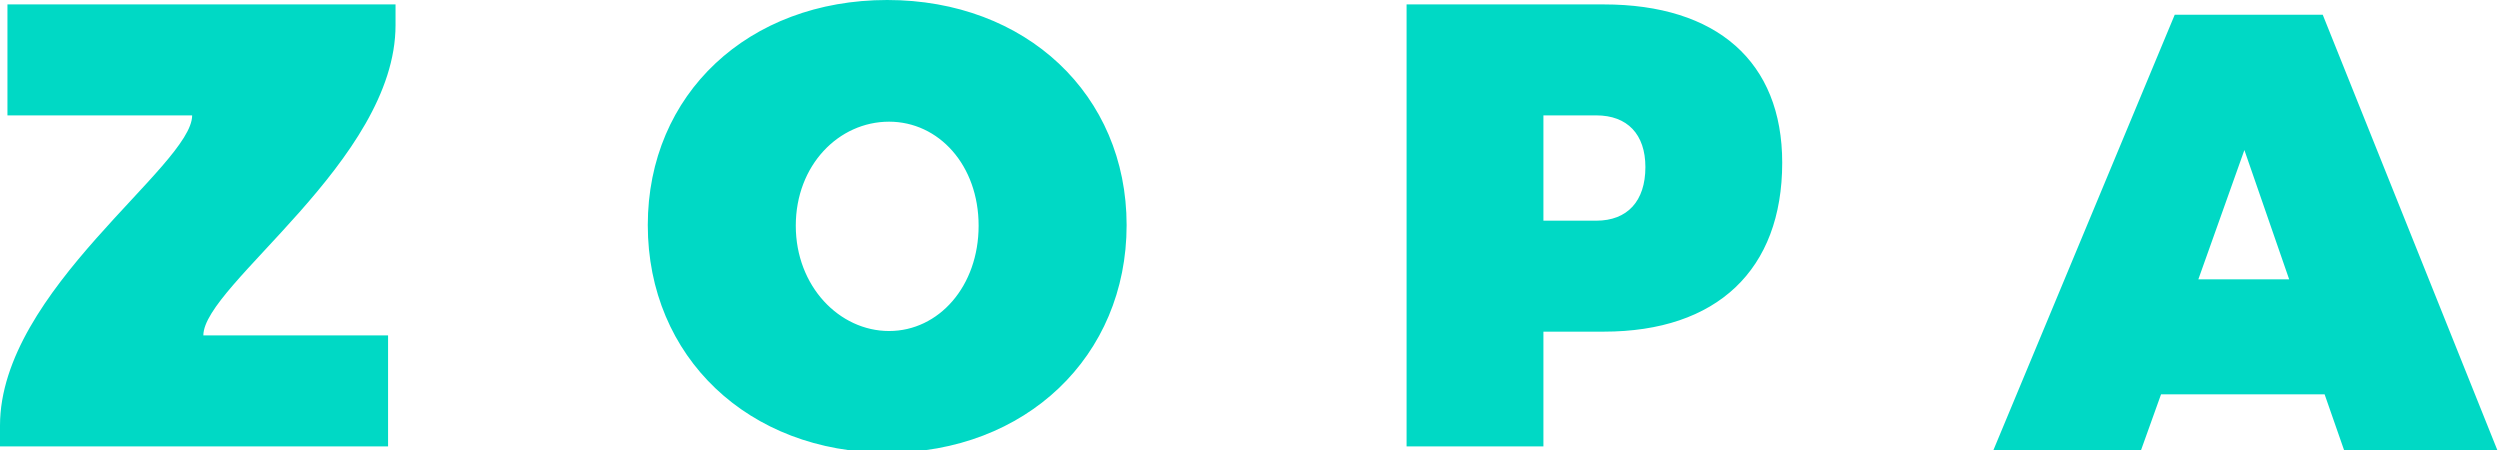 <?xml version="1.0" encoding="UTF-8"?>
<svg width="150px" height="27px" viewBox="0 0 150 27" version="1.1" xmlns="http://www.w3.org/2000/svg" xmlns:xlink="http://www.w3.org/1999/xlink">
    <title>zopa-logo</title>
    <g id="zopa-logo" stroke="none" stroke-width="1" fill="none" fill-rule="evenodd">
        <g id="Group" fill="#00D9C5" fill-rule="nonzero">
            <path d="M53.232,0 C61.553,0 67.597,5.675 67.597,13.506 C67.597,21.375 61.553,27.163 53.232,27.163 C44.911,27.163 38.867,21.413 38.867,13.506 C38.867,5.637 44.911,0 53.232,0 Z M53.344,19.861 C56.329,19.861 58.717,17.175 58.717,13.542 C58.717,9.912 56.329,7.301 53.344,7.301 C50.321,7.301 47.747,9.912 47.747,13.542 C47.747,17.175 50.359,19.861 53.344,19.861 Z M23.732,1.513 C23.732,9.63 12.201,17.106 12.201,20.124 L23.284,20.124 L23.284,26.785 L0,26.785 L0,25.536 C0,17.418 11.529,9.943 11.529,6.924 L0.447,6.924 L0.447,0.265 L23.732,0.265 L23.732,1.513 Z M96.224,0.265 C103.016,0.265 106.933,3.707 106.933,9.76 C106.933,16.191 103.016,19.899 96.224,19.899 L92.605,19.899 L92.605,26.785 L84.395,26.785 L84.395,0.265 L96.224,0.265 Z M95.776,13.241 C97.643,13.241 98.724,12.068 98.724,10.025 C98.724,8.058 97.643,6.923 95.776,6.923 L92.605,6.923 L92.605,13.241 L95.776,13.241 Z M139.364,0.884 L150,27.404 L140.783,27.404 L139.476,23.658 L129.663,23.658 L128.32,27.404 L119.439,27.404 L130.484,0.884 L139.364,0.884 Z M131.901,16.758 L137.349,16.758 L134.663,9.003 L131.901,16.758 Z" id="Shape"></path>
        </g>
    </g>
</svg>